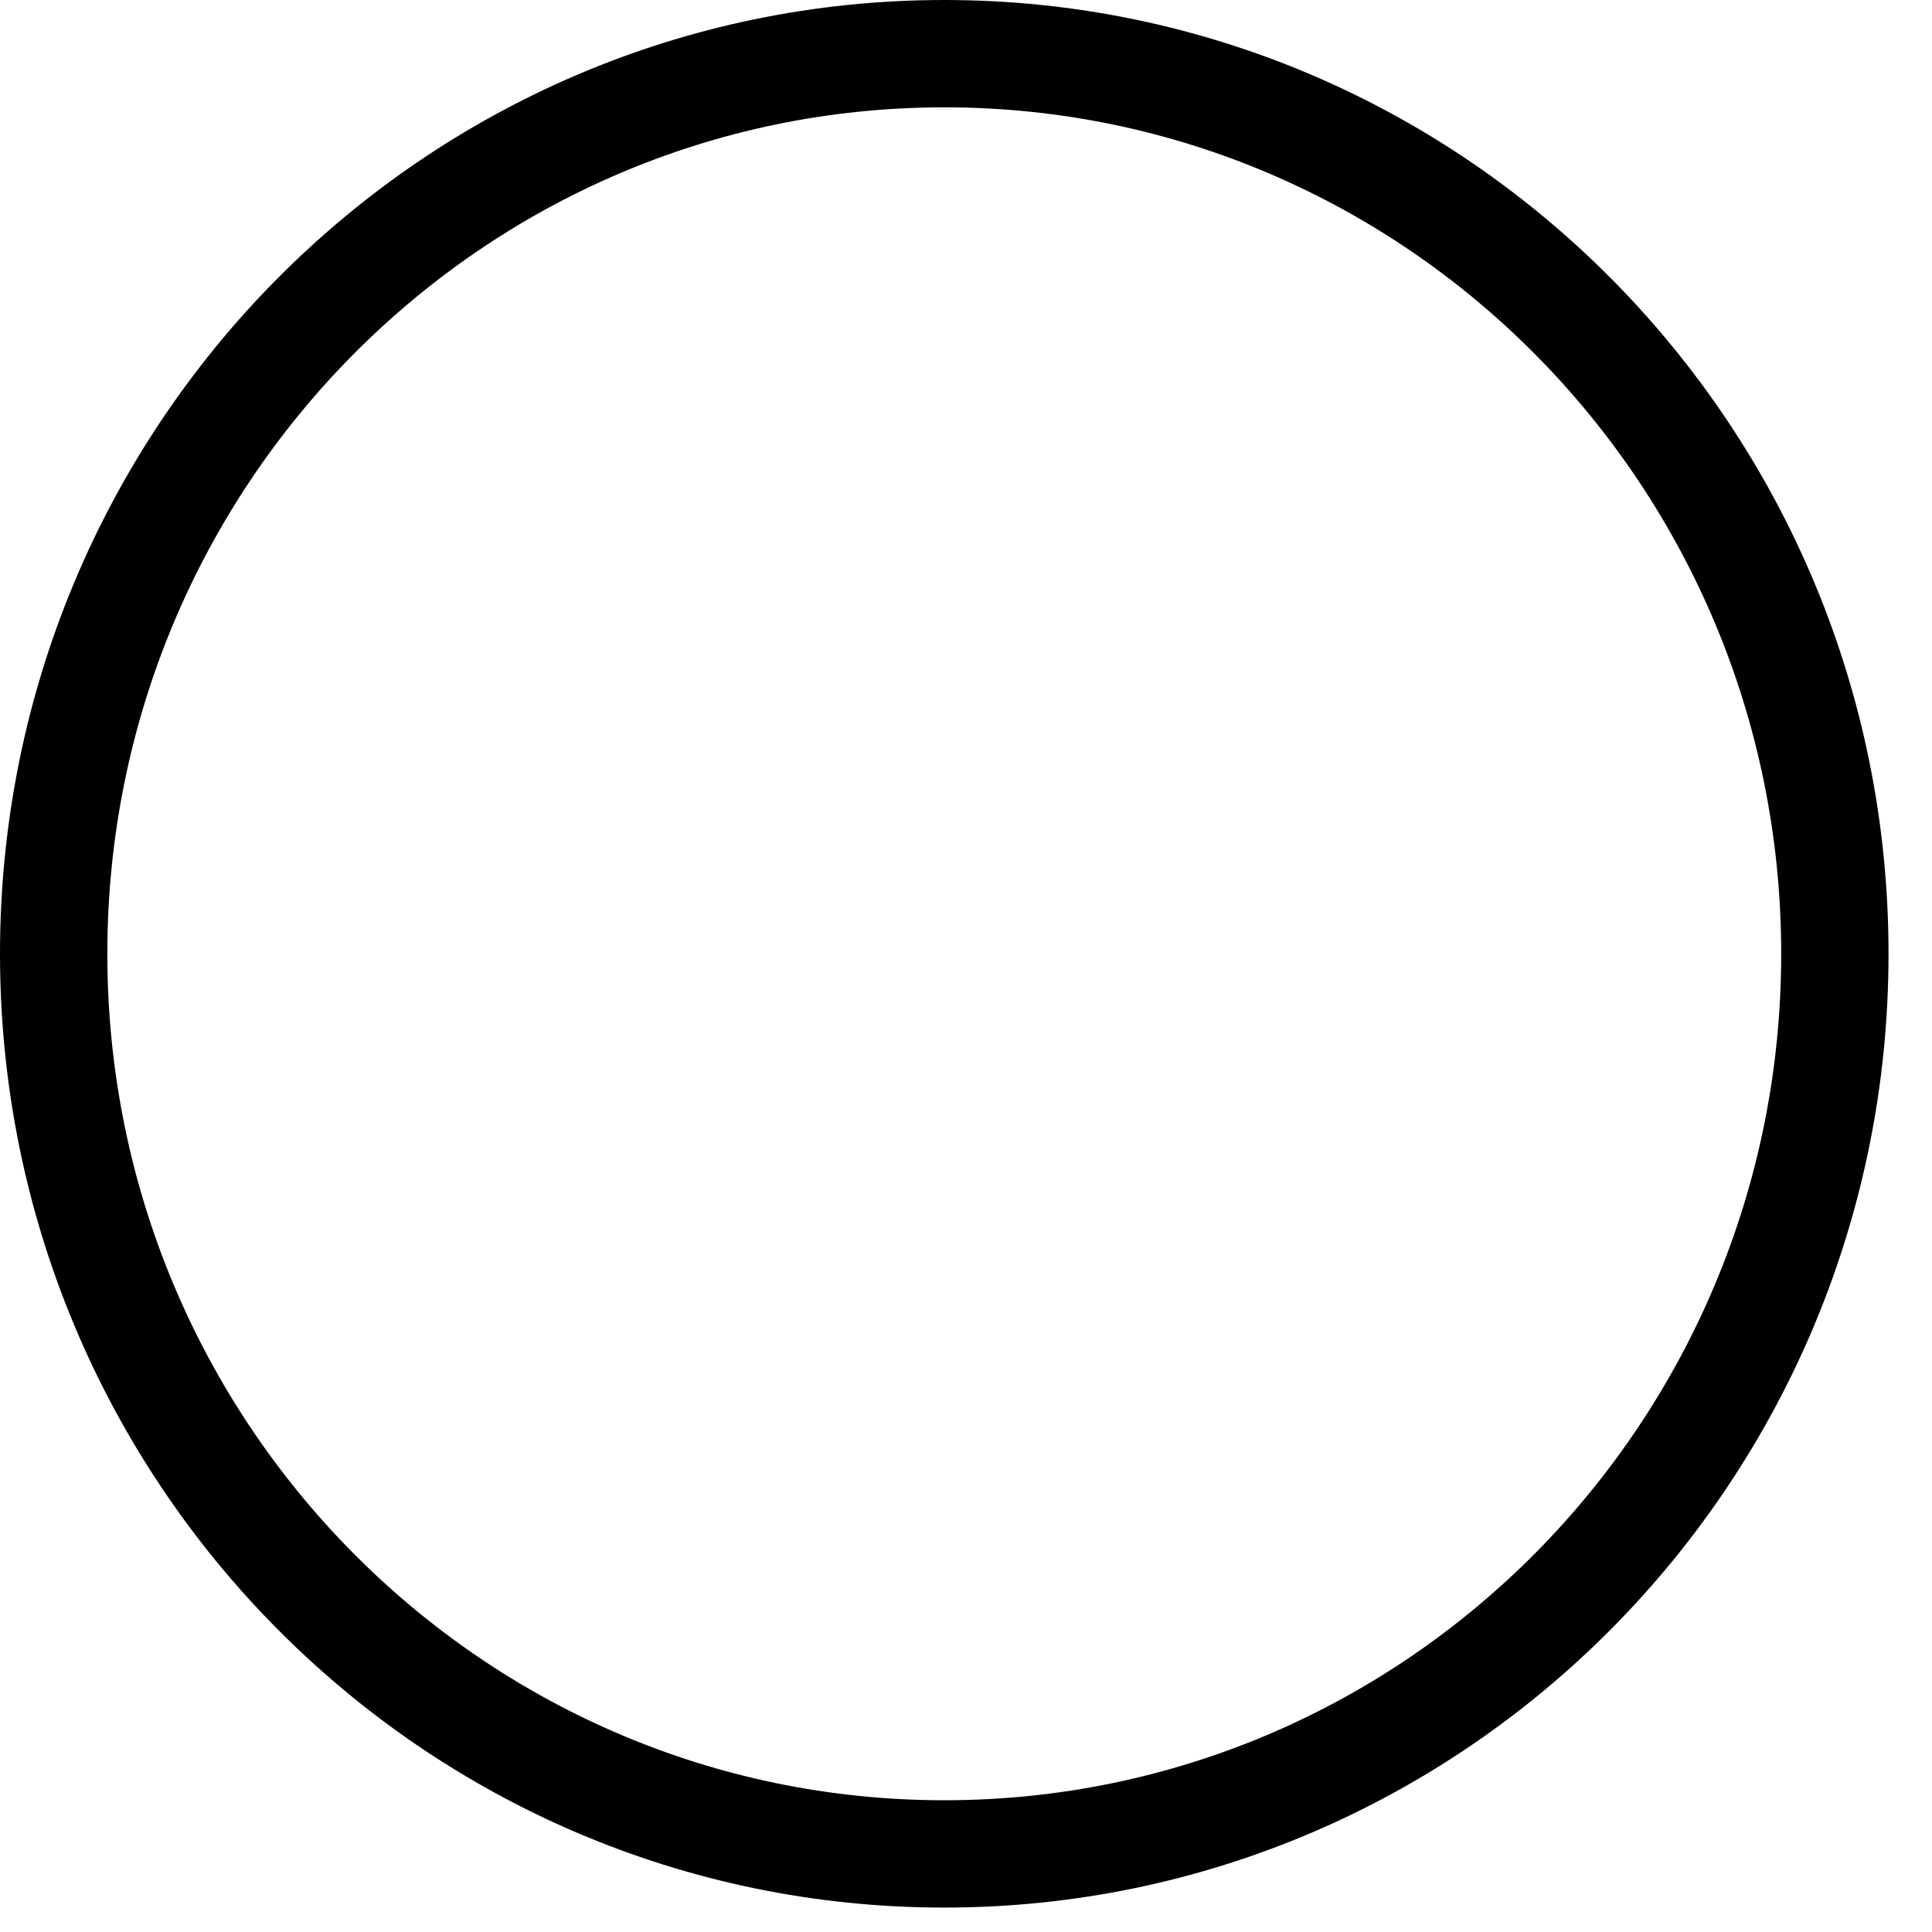 <svg width="36" height="36" viewBox="0 0 36 36" fill="none" xmlns="http://www.w3.org/2000/svg">
<path id="Ellipse 1" d="M34.19 17.773C34.19 27.046 26.751 34.545 17.595 34.545C8.439 34.545 1 27.046 1 17.773C1 8.5 8.439 1 17.595 1C26.751 1 34.19 8.5 34.19 17.773Z" stroke="#762991" style="stroke:#762991;stroke:color(display-p3 0.461 0.161 0.567);stroke-opacity:1;" stroke-width="2"/>
</svg>
